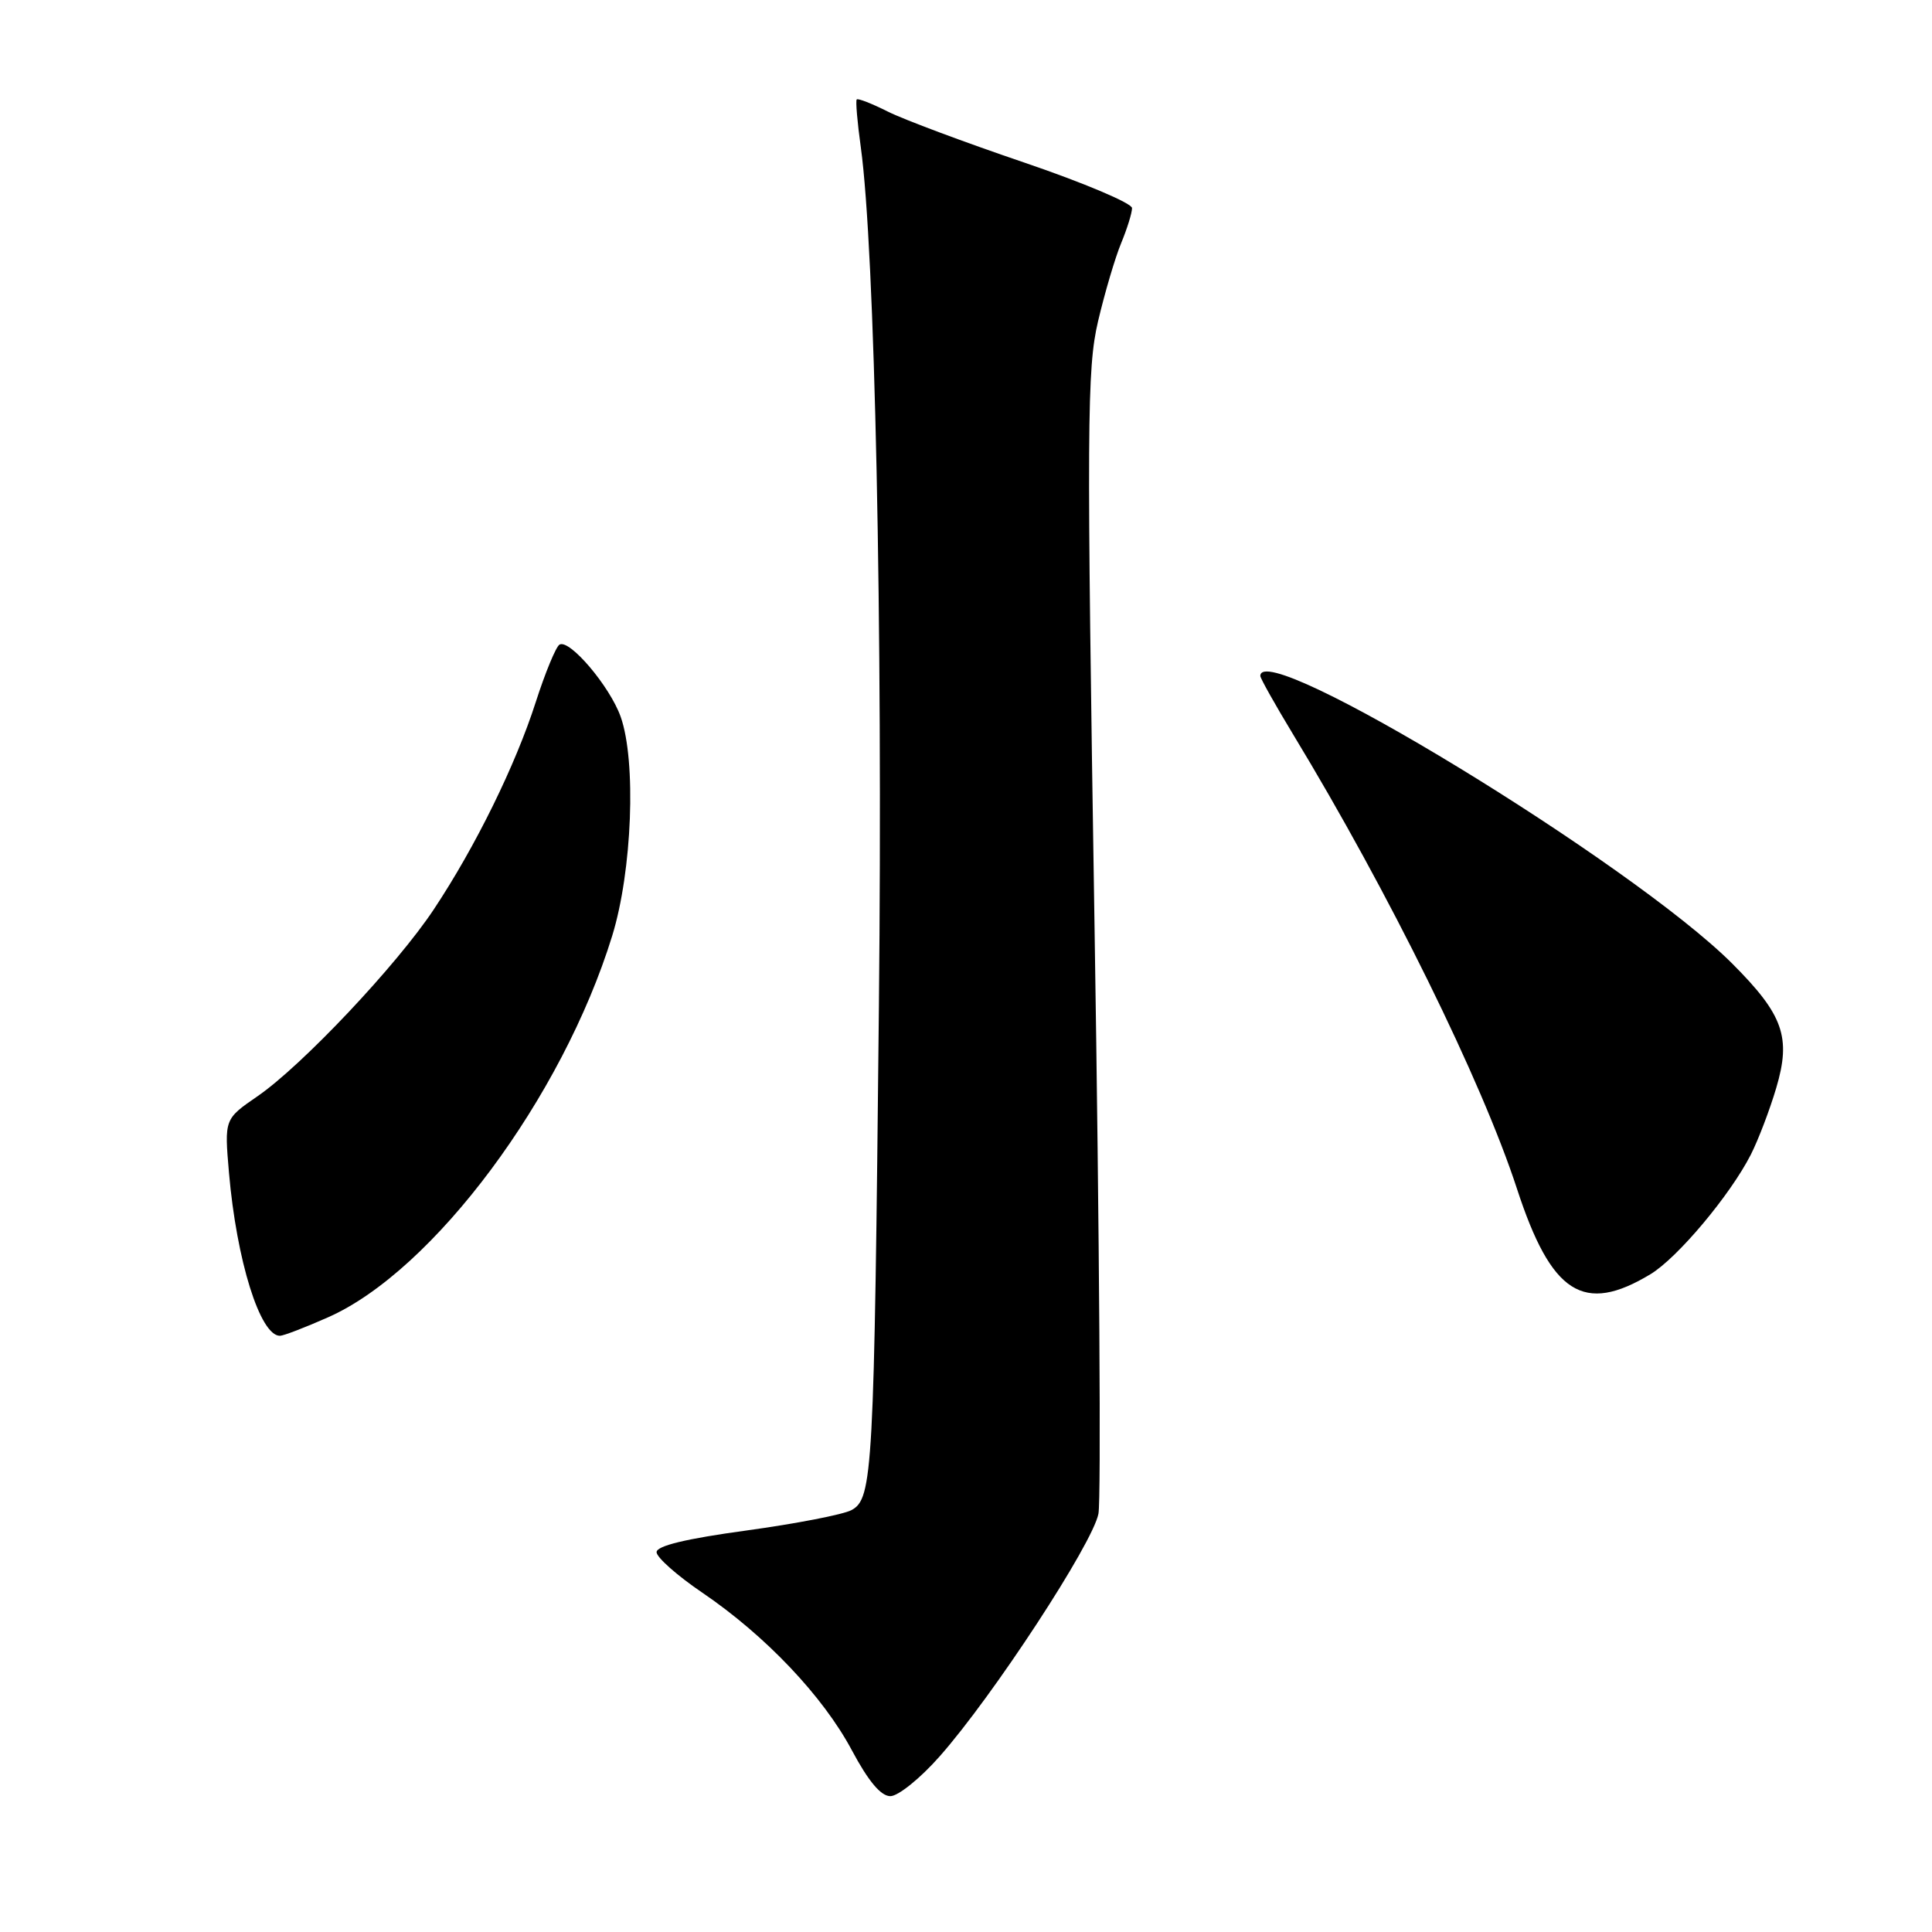 <?xml version="1.0" encoding="UTF-8" standalone="no"?>
<!DOCTYPE svg PUBLIC "-//W3C//DTD SVG 1.1//EN" "http://www.w3.org/Graphics/SVG/1.1/DTD/svg11.dtd" >
<svg xmlns="http://www.w3.org/2000/svg" xmlns:xlink="http://www.w3.org/1999/xlink" version="1.1" viewBox="0 0 256 256">
 <g >
 <path fill="currentColor"
d=" M 124.49 232.75 C 131.55 224.78 144.81 204.51 145.55 200.57 C 145.91 198.65 145.68 163.87 145.04 123.29 C 143.98 56.05 144.02 48.88 145.50 42.56 C 146.40 38.74 147.78 34.08 148.57 32.19 C 149.35 30.30 150.00 28.22 150.00 27.57 C 150.00 26.93 143.59 24.22 135.75 21.55 C 127.91 18.89 119.77 15.85 117.65 14.79 C 115.54 13.73 113.68 13.00 113.52 13.18 C 113.36 13.36 113.60 16.20 114.06 19.50 C 115.93 33.06 116.98 82.72 116.46 133.32 C 115.83 195.20 115.65 198.58 112.82 200.10 C 111.71 200.69 105.45 201.90 98.90 202.80 C 90.90 203.89 87.00 204.83 87.00 205.67 C 87.00 206.36 89.72 208.77 93.05 211.03 C 101.44 216.73 109.06 224.76 112.88 231.93 C 115.07 236.03 116.72 238.00 117.98 238.00 C 119.01 238.00 121.94 235.64 124.49 232.75 Z  M 43.47 174.55 C 57.41 168.39 74.52 145.41 81.12 124.00 C 83.77 115.41 84.33 100.85 82.24 94.97 C 80.81 90.94 75.44 84.61 74.13 85.42 C 73.66 85.71 72.24 89.14 70.99 93.03 C 68.30 101.41 63.00 112.19 57.48 120.50 C 52.58 127.89 40.02 141.20 34.12 145.26 C 29.73 148.28 29.73 148.28 30.34 155.39 C 31.35 167.03 34.46 177.00 37.09 177.00 C 37.56 177.00 40.43 175.90 43.47 174.55 Z  M 218.71 168.83 C 222.29 166.66 229.25 158.37 231.99 153.00 C 232.97 151.07 234.49 147.10 235.36 144.16 C 237.36 137.43 236.30 134.46 229.53 127.68 C 216.26 114.41 167.00 84.39 167.00 89.57 C 167.00 89.88 168.96 93.37 171.35 97.32 C 184.02 118.21 196.34 143.22 201.00 157.50 C 205.56 171.47 209.83 174.20 218.71 168.83 Z "/>
</g>
</svg>